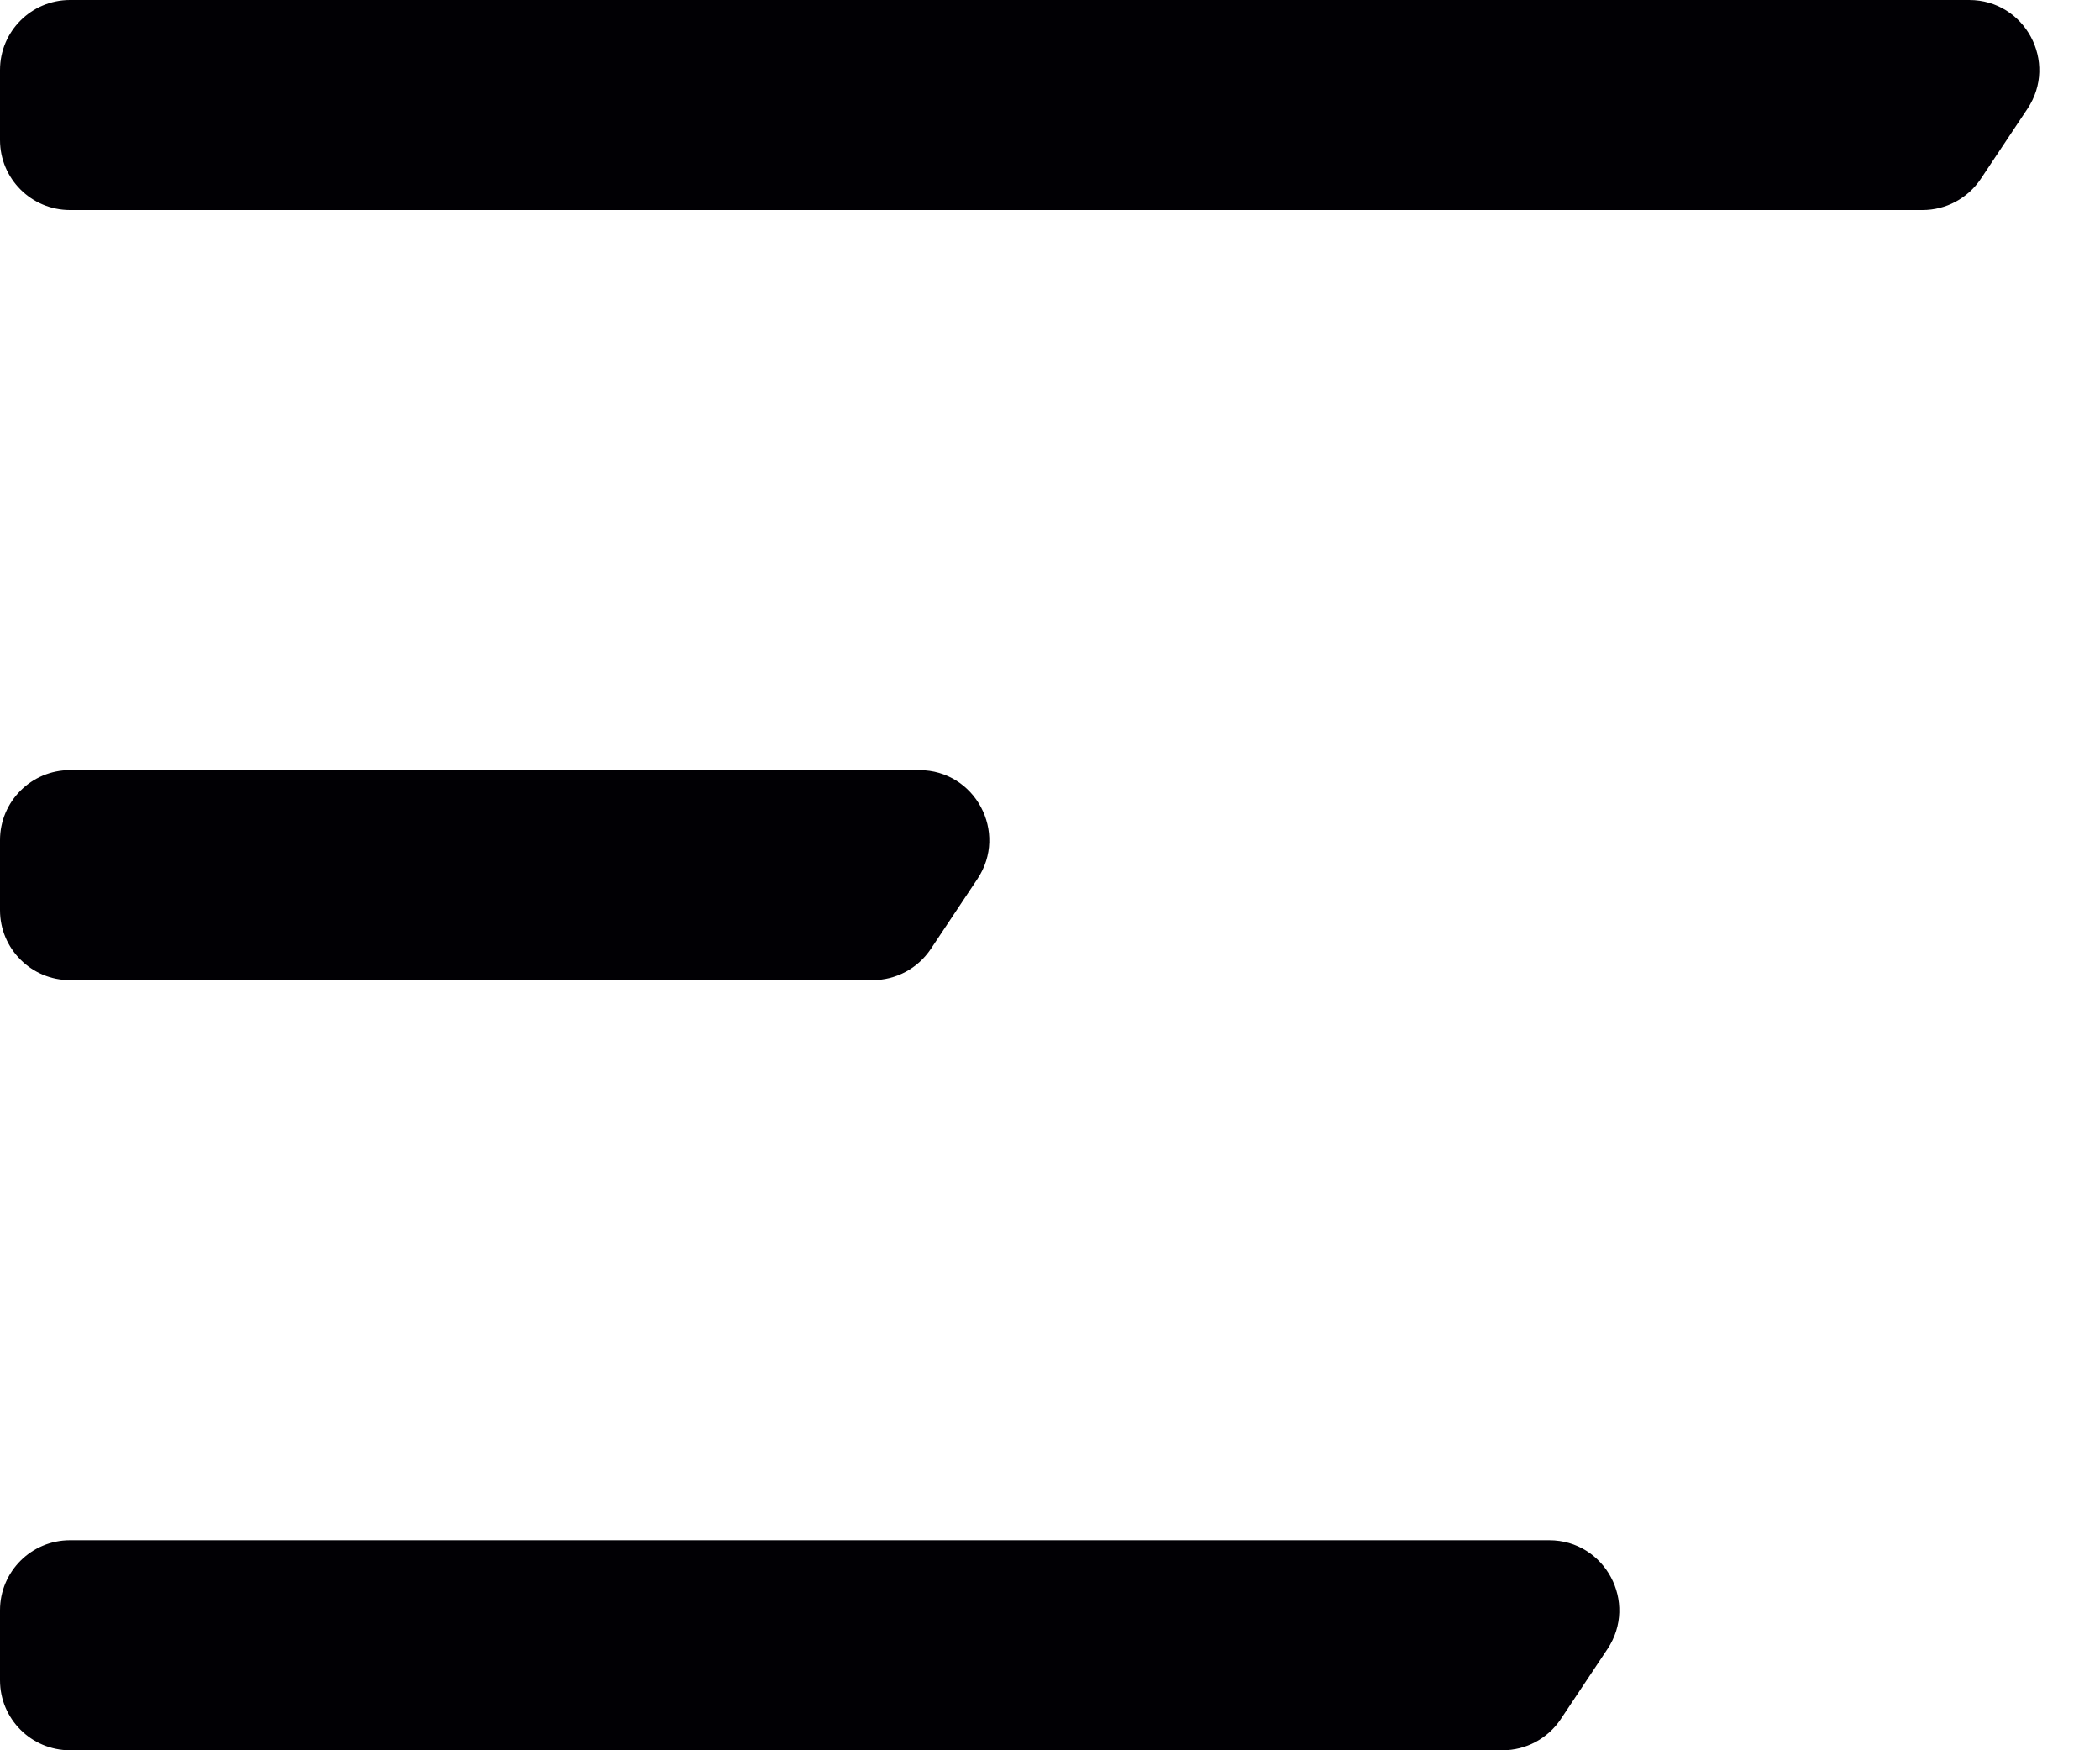 <svg width="30" height="25" viewBox="0 0 30 25" fill="none" xmlns="http://www.w3.org/2000/svg">
<path d="M0 1C0 0.448 0.448 0 1 0H28.131C28.93 0 29.407 0.89 28.963 1.555L28.297 2.555C28.111 2.833 27.799 3 27.465 3H1C0.448 3 0 2.552 0 2V1Z" fill="#010004"/>
<path d="M0 12C0 11.448 0.448 11 1 11H13.132C13.93 11 14.407 11.89 13.963 12.555L13.297 13.555C13.111 13.833 12.799 14 12.465 14H1C0.448 14 0 13.552 0 13V12Z" fill="#010004"/>
<path d="M0 23C0 22.448 0.448 22 1 22H22.131C22.93 22 23.407 22.89 22.963 23.555L22.297 24.555C22.111 24.833 21.799 25 21.465 25H1C0.448 25 0 24.552 0 24V23Z" fill="#010004"/>
</svg>
